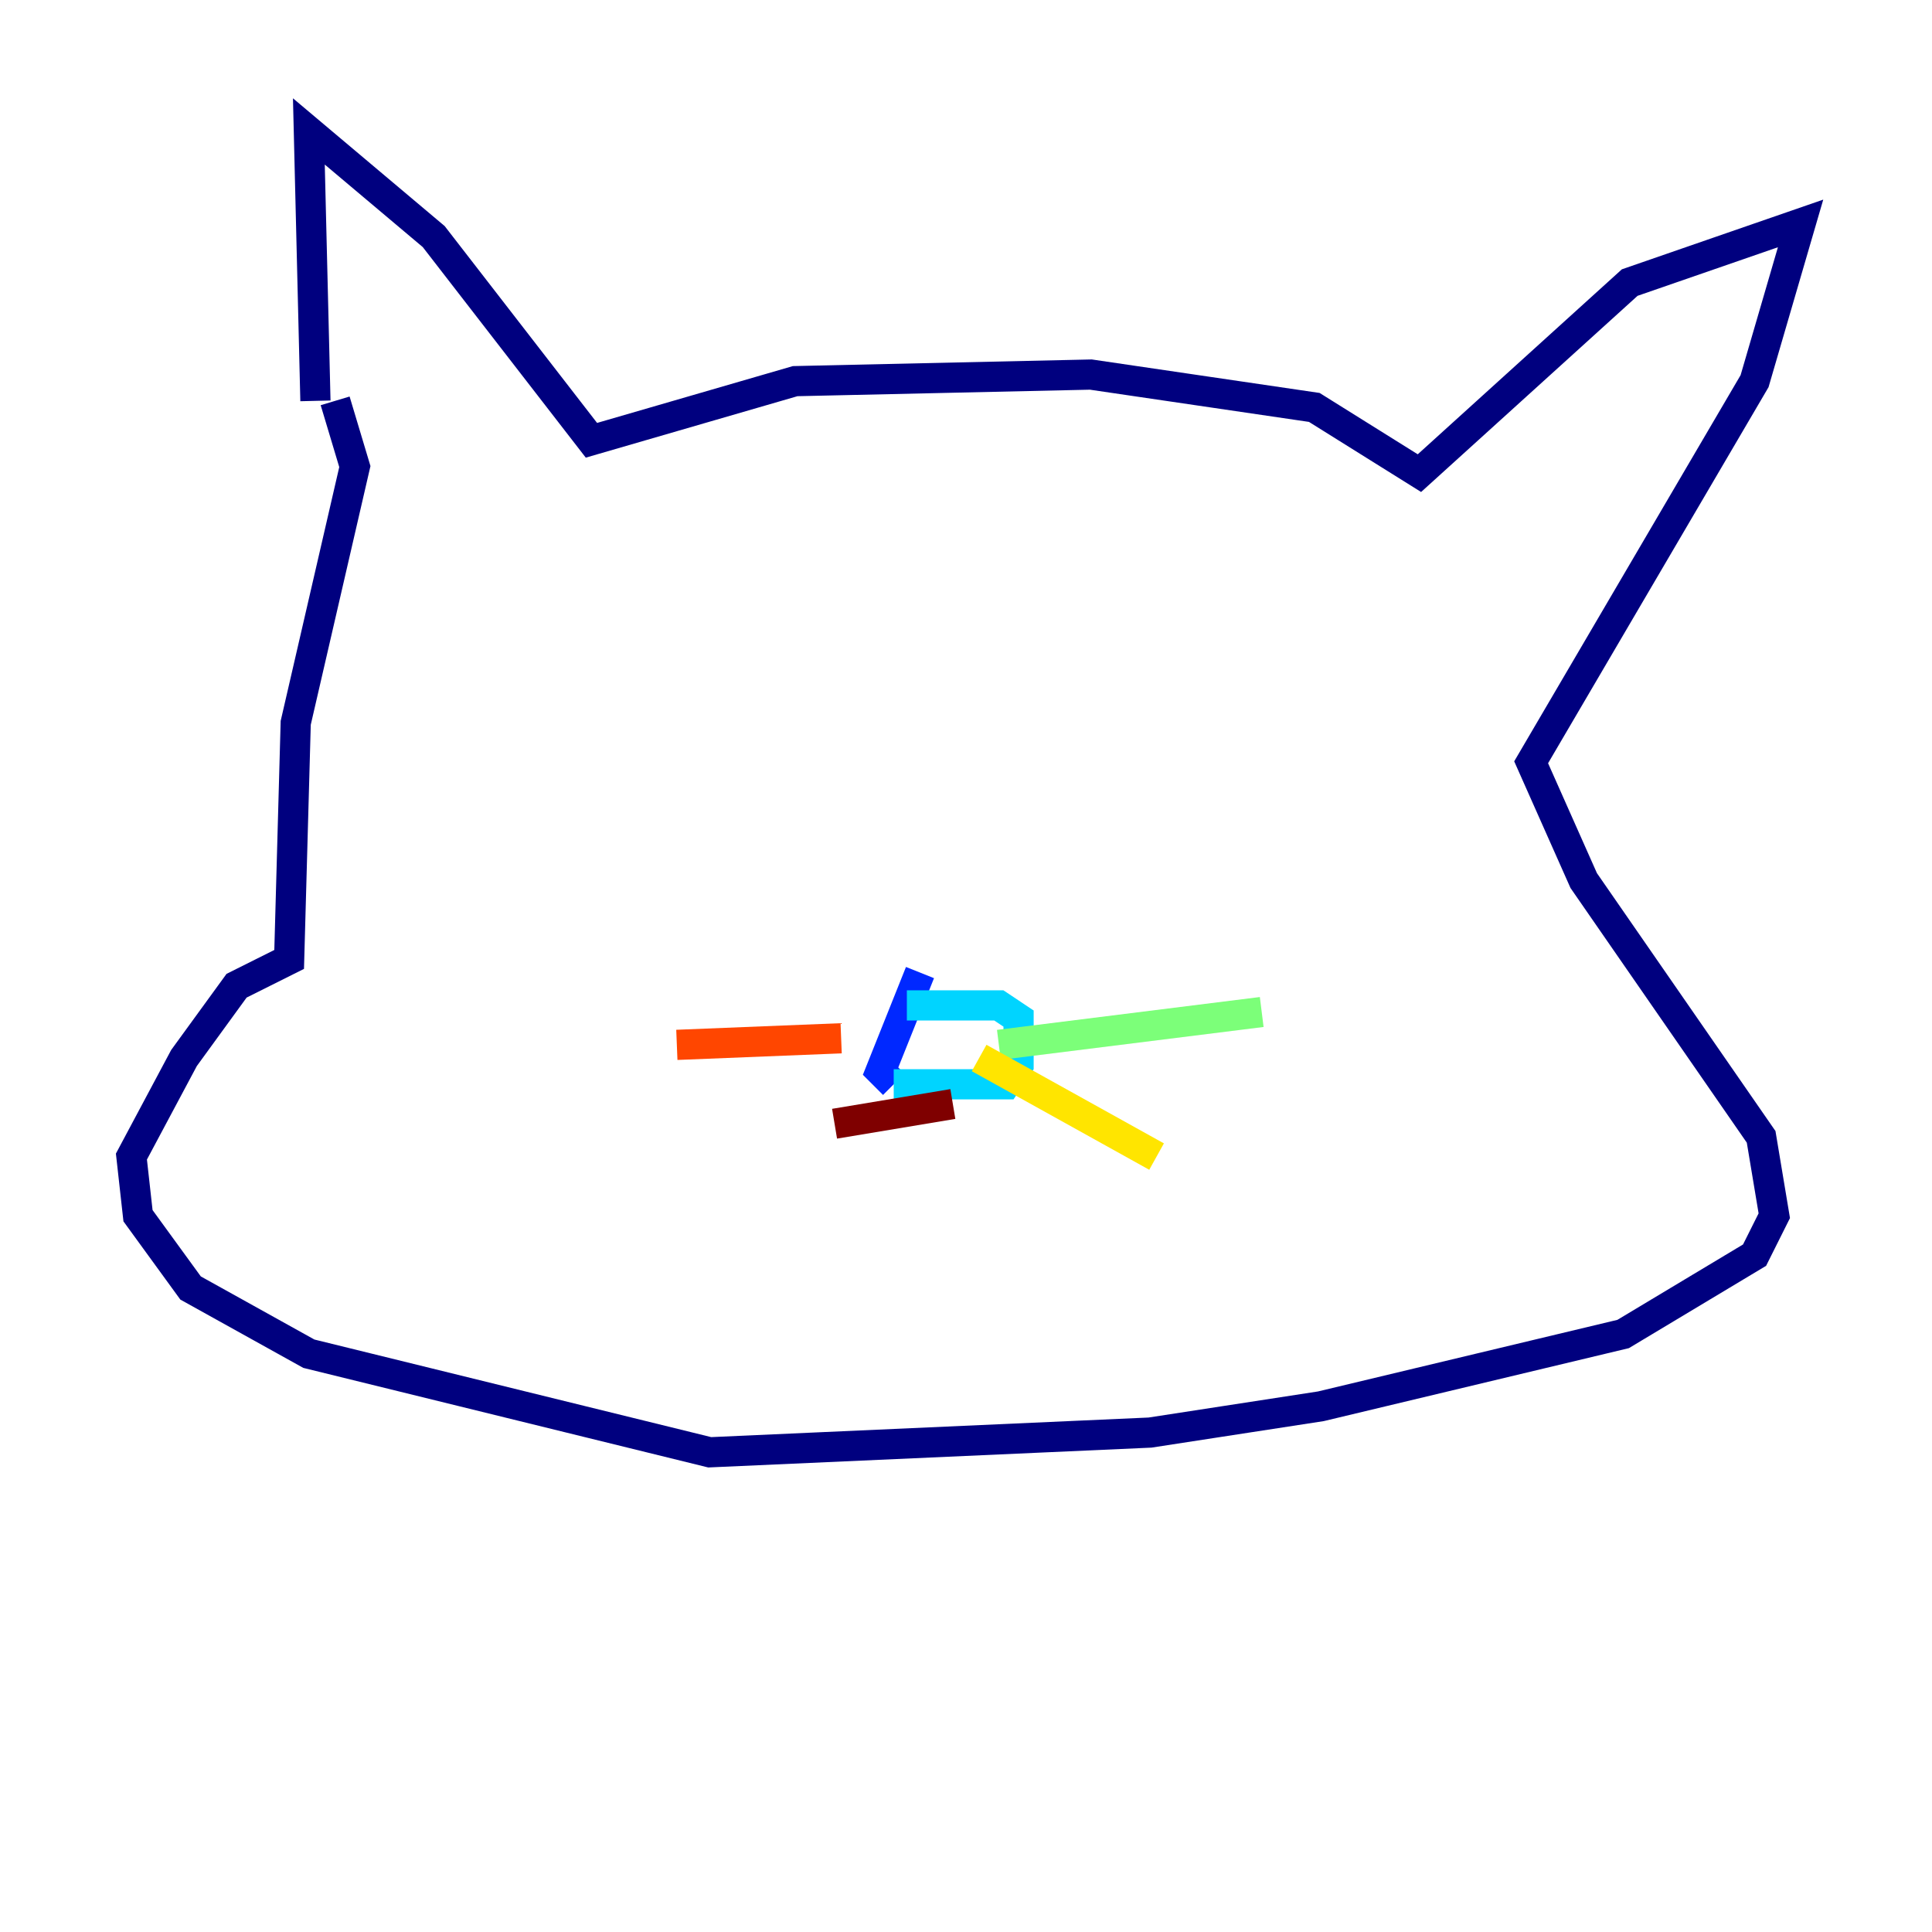 <?xml version="1.0" encoding="utf-8" ?>
<svg baseProfile="tiny" height="128" version="1.2" viewBox="0,0,128,128" width="128" xmlns="http://www.w3.org/2000/svg" xmlns:ev="http://www.w3.org/2001/xml-events" xmlns:xlink="http://www.w3.org/1999/xlink"><defs /><polyline fill="none" points="20.898,26.558 20.463,8.707 28.735,15.674 39.184,29.17 52.68,25.252 72.272,24.816 87.075,26.993 94.041,31.347 107.973,18.721 119.293,14.803 116.245,25.252 101.442,50.503 104.925,58.34 116.68,75.32 117.551,80.544 116.245,83.156 107.537,88.381 87.51,93.17 76.191,94.912 47.02,96.218 20.463,89.687 12.626,85.333 9.143,80.544 8.707,76.626 12.191,70.095 15.674,65.306 19.157,63.565 19.592,47.891 23.51,30.912 22.204,26.558" stroke="#00007f" stroke-width="2" /><polyline fill="none" points="60.952,64.435 58.34,70.966 59.211,71.837" stroke="#0028ff" stroke-width="2" /><polyline fill="none" points="59.211,71.837 66.612,71.837 67.483,70.531 67.483,67.483 66.177,66.612 60.082,66.612" stroke="#00d4ff" stroke-width="2" /><polyline fill="none" points="66.177,69.225 83.592,67.048" stroke="#7cff79" stroke-width="2" /><polyline fill="none" points="64.871,70.095 76.626,76.626" stroke="#ffe500" stroke-width="2" /><polyline fill="none" points="55.728,68.789 44.843,69.225" stroke="#ff4600" stroke-width="2" /><polyline fill="none" points="63.129,73.143 55.292,74.449" stroke="#7f0000" stroke-width="2" /></svg>